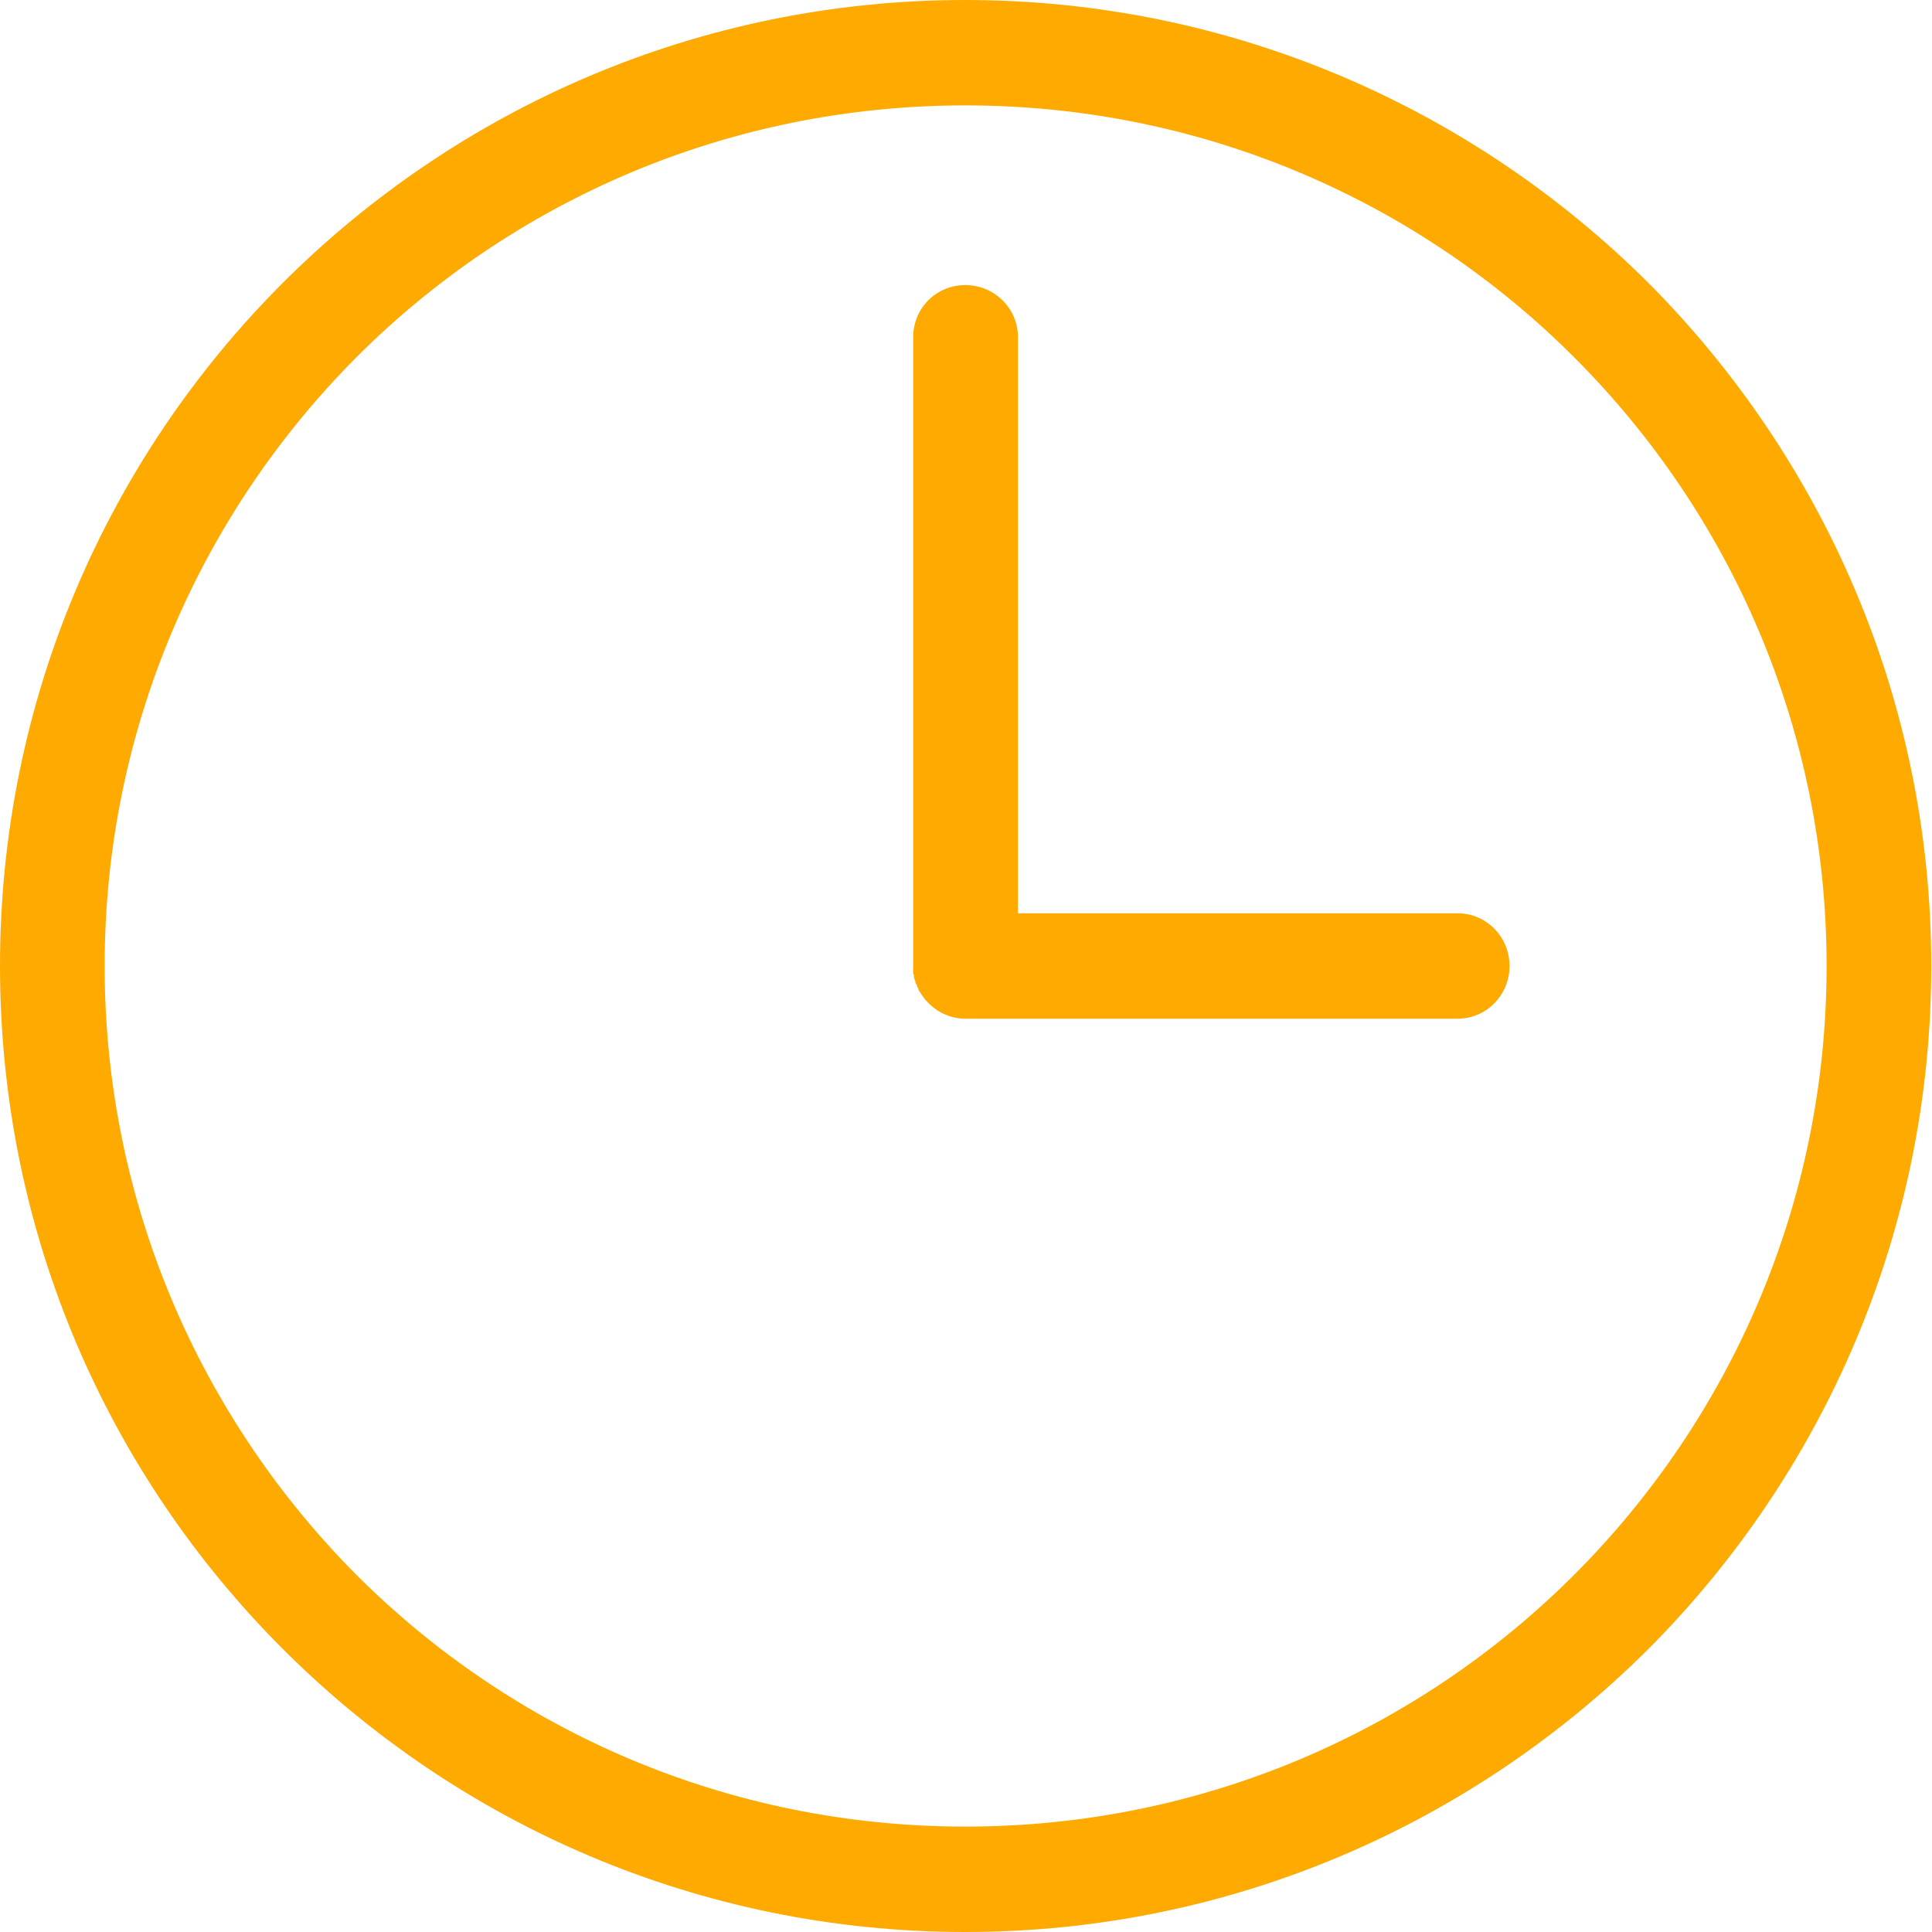 <svg width="18" height="18" viewBox="0 0 18 18" fill="none" xmlns="http://www.w3.org/2000/svg">
<path d="M8.993 0C11.476 0 13.725 1.01 15.357 2.635C16.983 4.268 17.993 6.517 17.993 9C17.993 11.483 16.983 13.732 15.357 15.364C13.725 16.99 11.476 18 8.993 18C6.51 18 4.262 16.99 2.636 15.364C1.003 13.732 0 11.484 0 9C0 6.517 1.003 4.268 2.635 2.635C4.262 1.01 6.51 0 8.993 0ZM13.58 8.509C13.85 8.509 14.064 8.73 14.064 9C14.064 9.27 13.85 9.491 13.58 9.491H9.007H8.993C8.813 9.491 8.654 9.387 8.571 9.242L8.564 9.235L8.557 9.221V9.214L8.55 9.2L8.543 9.187V9.18L8.536 9.166L8.529 9.159V9.145L8.522 9.131V9.124L8.515 9.11V9.096V9.089V9.082L8.508 9.075V9.061V9.047V9.035V9.028V9.014V9V3.141C8.508 2.871 8.723 2.656 8.993 2.656C9.262 2.656 9.484 2.871 9.484 3.141V8.509H13.58ZM14.665 3.328C13.213 1.875 11.207 0.982 8.993 0.982C6.779 0.982 4.773 1.875 3.321 3.328C1.875 4.78 0.975 6.786 0.975 9C0.975 11.214 1.875 13.22 3.321 14.673C4.773 16.125 6.779 17.018 8.993 17.018C11.207 17.018 13.213 16.125 14.665 14.673C16.118 13.22 17.018 11.214 17.018 9C17.018 6.786 16.119 4.78 14.665 3.328Z" fill="#FFAA00"/>
</svg>
